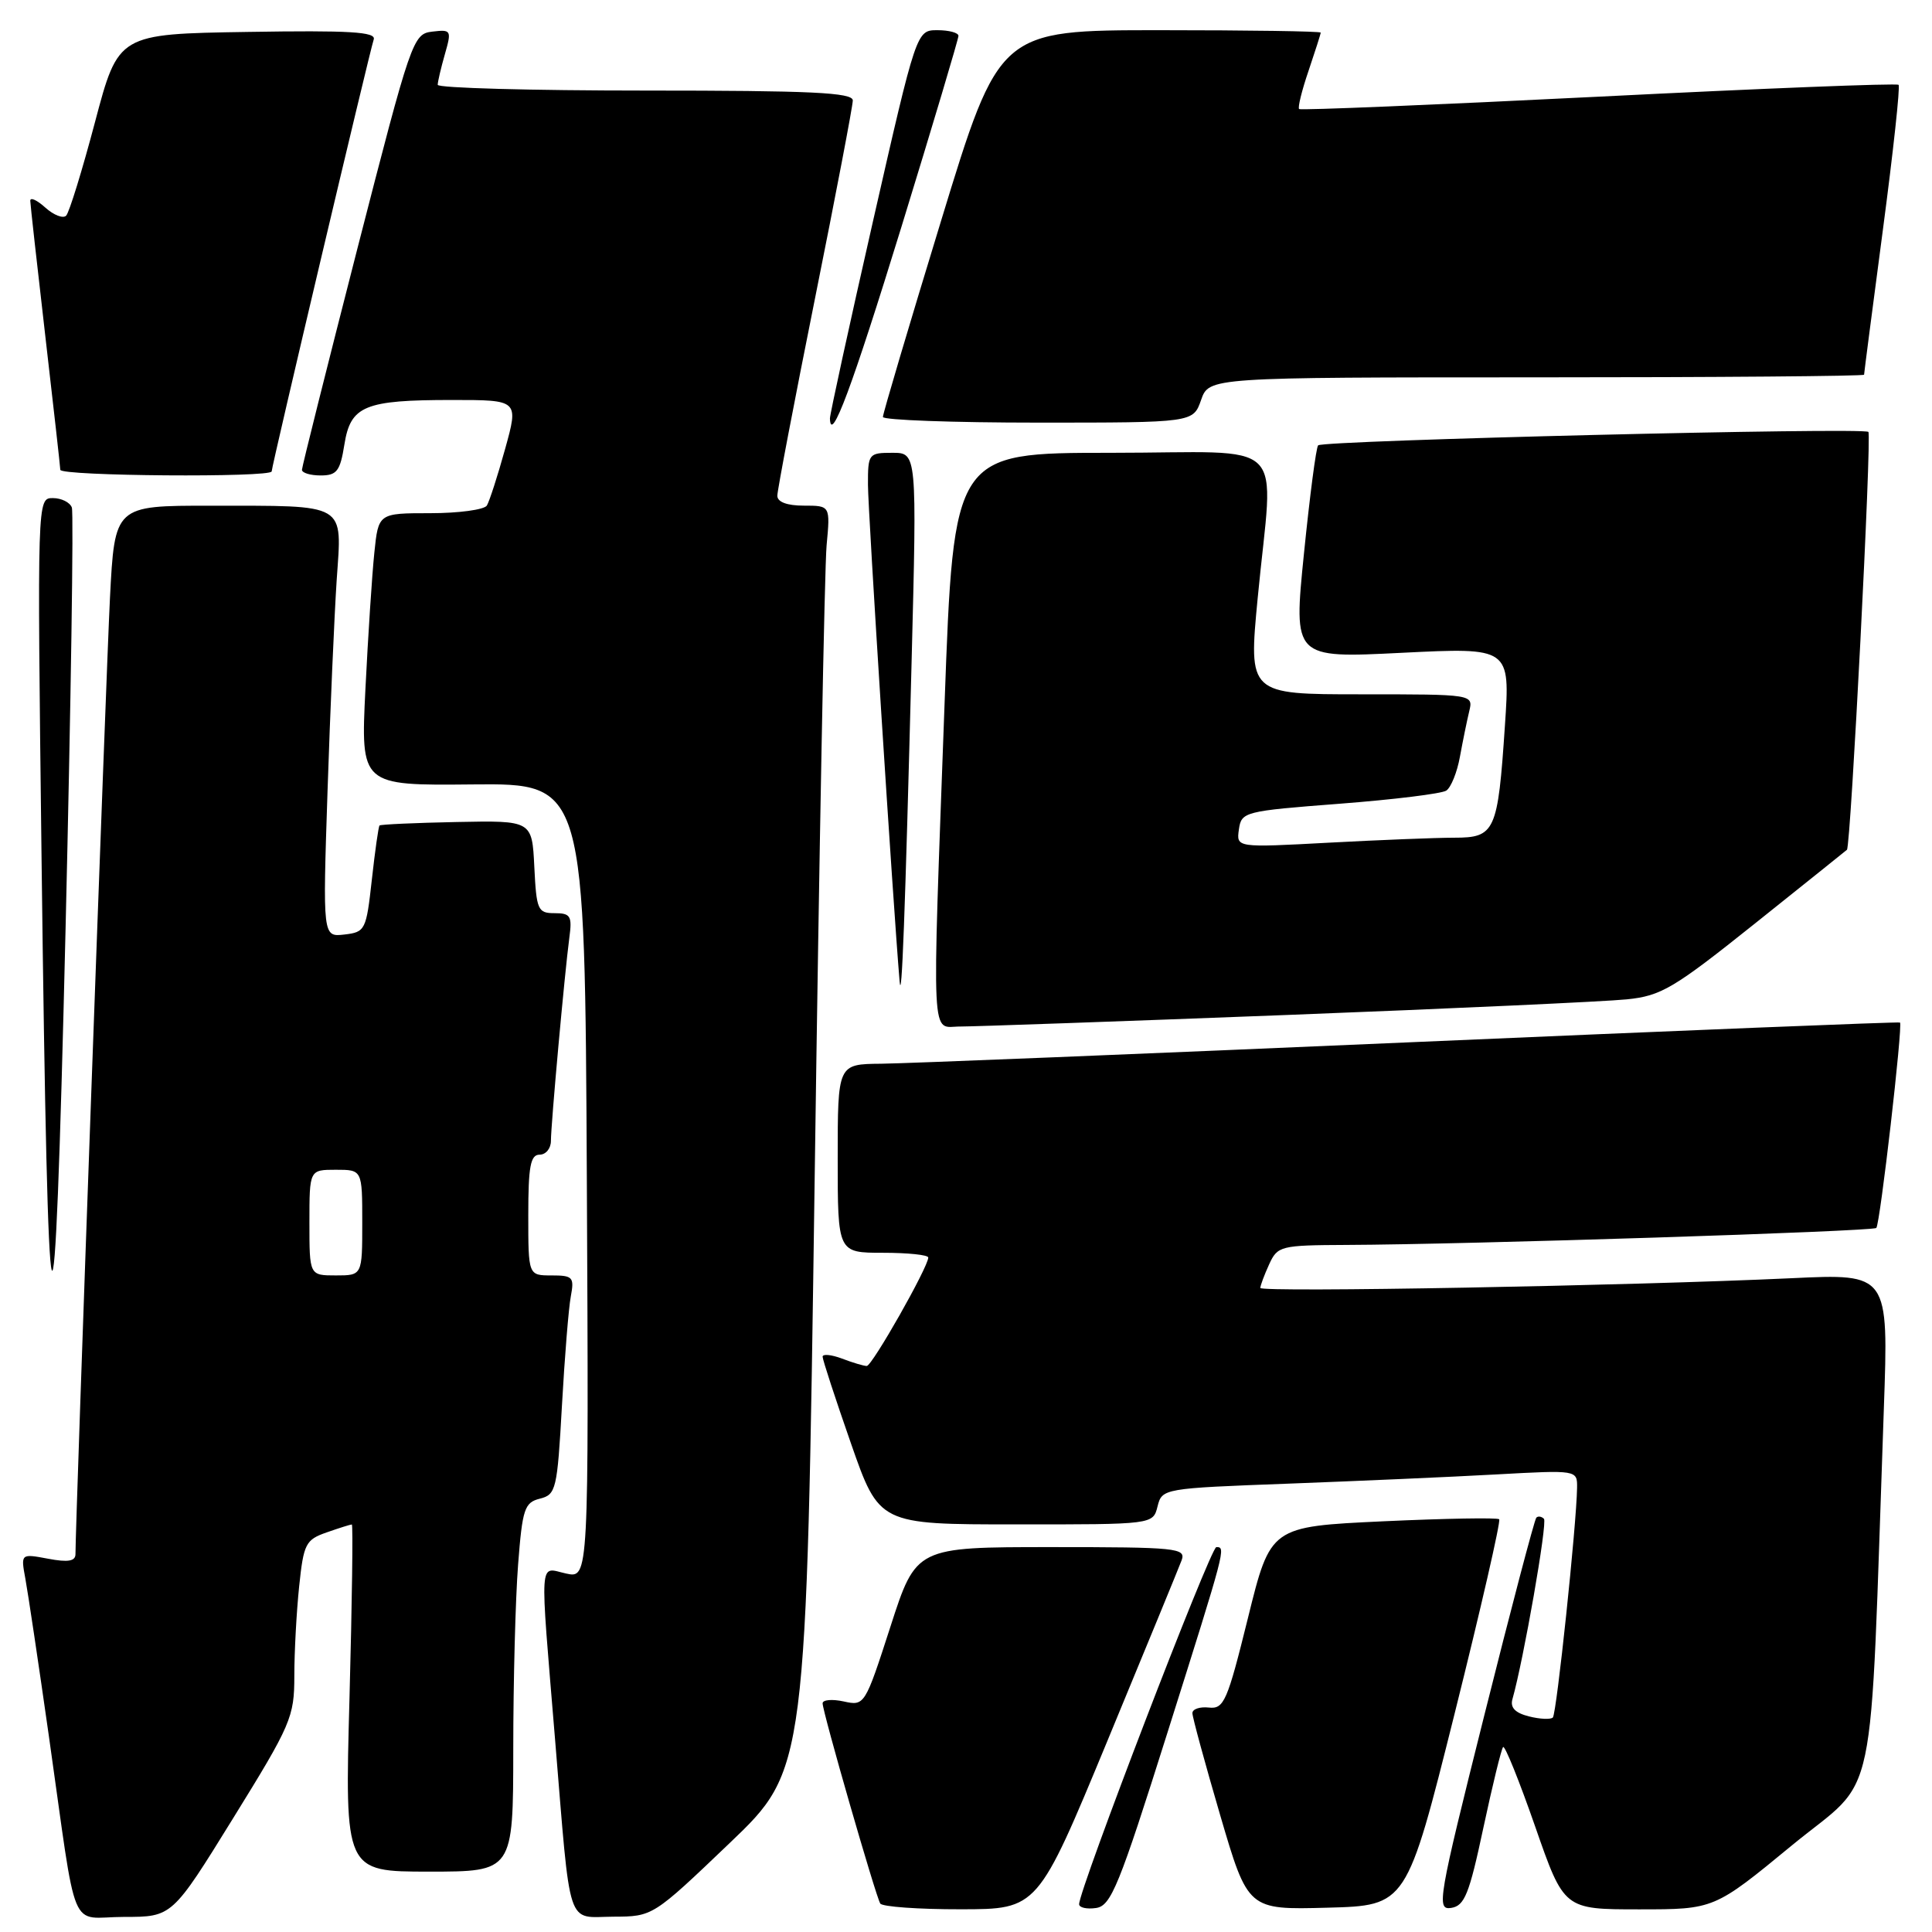 <?xml version="1.0" encoding="UTF-8" standalone="no"?>
<!DOCTYPE svg PUBLIC "-//W3C//DTD SVG 1.1//EN" "http://www.w3.org/Graphics/SVG/1.1/DTD/svg11.dtd" >
<svg xmlns="http://www.w3.org/2000/svg" xmlns:xlink="http://www.w3.org/1999/xlink" version="1.1" viewBox="0 0 256 256">
 <g >
 <path fill="currentColor"
d=" M 30.90 240.91 C 38.58 228.50 39.00 227.52 39.00 222.06 C 39.00 218.89 39.29 213.55 39.64 210.20 C 40.23 204.55 40.50 204.02 43.29 203.05 C 44.94 202.47 46.44 202.00 46.62 202.00 C 46.79 202.00 46.65 212.35 46.31 225.00 C 45.68 248.00 45.68 248.00 56.84 248.00 C 68.00 248.00 68.00 248.00 68.01 231.75 C 68.01 222.81 68.30 211.82 68.65 207.32 C 69.22 199.92 69.50 199.09 71.54 198.58 C 73.68 198.04 73.84 197.37 74.46 186.26 C 74.82 179.79 75.35 173.26 75.64 171.75 C 76.11 169.23 75.90 169.00 73.08 169.00 C 70.00 169.00 70.00 169.00 70.00 161.00 C 70.00 154.56 70.29 153.00 71.50 153.00 C 72.33 153.00 73.00 152.18 73.00 151.17 C 73.00 149.01 74.82 128.91 75.44 124.25 C 75.83 121.37 75.60 121.00 73.48 121.00 C 71.26 121.00 71.08 120.58 70.80 114.86 C 70.50 108.72 70.50 108.72 60.52 108.92 C 55.03 109.03 50.43 109.24 50.29 109.38 C 50.15 109.52 49.69 112.76 49.27 116.57 C 48.53 123.25 48.40 123.51 45.63 123.83 C 42.76 124.16 42.76 124.16 43.40 104.83 C 43.75 94.20 44.30 81.63 44.61 76.89 C 45.31 66.50 46.22 67.03 27.85 67.01 C 15.20 67.00 15.20 67.00 14.57 79.25 C 14.06 89.35 10.00 201.68 10.00 205.93 C 10.00 206.87 9.02 207.04 6.38 206.54 C 2.75 205.86 2.75 205.86 3.36 209.18 C 3.70 211.01 5.10 220.38 6.47 230.00 C 10.33 257.14 9.02 254.00 16.45 254.00 C 22.81 254.00 22.81 254.00 30.90 240.91 Z  M 96.68 244.22 C 106.85 234.50 106.85 234.50 107.95 156.00 C 108.55 112.83 109.26 75.14 109.53 72.25 C 110.02 67.00 110.02 67.00 106.51 67.00 C 104.29 67.00 103.00 66.52 103.00 65.69 C 103.00 64.97 105.25 53.19 108.00 39.50 C 110.75 25.81 113.00 14.03 113.00 13.31 C 113.00 12.26 107.47 12.00 85.50 12.00 C 70.38 12.00 58.00 11.66 58.00 11.24 C 58.00 10.83 58.43 9.00 58.95 7.18 C 59.86 4.01 59.79 3.89 57.28 4.19 C 54.72 4.49 54.49 5.18 47.34 33.00 C 43.32 48.68 40.02 61.84 40.01 62.25 C 40.01 62.66 41.12 63.00 42.49 63.00 C 44.63 63.00 45.07 62.43 45.63 58.92 C 46.45 53.76 48.28 53.00 59.93 53.00 C 68.73 53.00 68.73 53.00 66.93 59.49 C 65.94 63.06 64.85 66.43 64.51 66.99 C 64.16 67.54 60.79 68.00 57.01 68.00 C 50.14 68.00 50.14 68.00 49.60 73.25 C 49.30 76.14 48.77 84.26 48.42 91.30 C 47.79 104.09 47.79 104.09 62.65 103.94 C 77.50 103.80 77.50 103.80 77.76 156.48 C 78.02 209.16 78.02 209.16 75.01 208.50 C 71.38 207.71 71.51 205.74 73.55 230.50 C 75.66 256.07 74.98 254.01 81.27 253.97 C 86.50 253.95 86.50 253.95 96.68 244.22 Z  M 146.71 230.74 C 151.77 218.51 156.21 207.71 156.57 206.75 C 157.17 205.12 155.94 205.00 139.30 205.00 C 121.39 205.00 121.39 205.00 117.99 215.53 C 114.61 225.99 114.56 226.06 111.79 225.45 C 110.26 225.12 109.00 225.23 109.00 225.70 C 109.00 226.84 116.03 251.24 116.64 252.23 C 116.90 252.65 121.70 253.00 127.31 252.99 C 137.50 252.98 137.50 252.98 146.71 230.74 Z  M 154.72 229.50 C 162.44 205.04 162.45 205.00 161.17 205.00 C 160.41 205.00 142.96 250.42 142.99 252.32 C 142.99 252.77 144.01 253.00 145.23 252.82 C 147.22 252.54 148.28 249.92 154.72 229.50 Z  M 192.73 227.12 C 196.22 213.16 198.88 201.55 198.65 201.31 C 198.41 201.08 191.50 201.20 183.29 201.58 C 168.35 202.28 168.35 202.28 165.36 214.39 C 162.62 225.47 162.18 226.48 160.18 226.26 C 158.98 226.13 158.00 226.46 158.00 227.00 C 158.00 227.53 159.66 233.62 161.68 240.52 C 165.36 253.06 165.36 253.06 175.87 252.78 C 186.38 252.50 186.38 252.50 192.73 227.12 Z  M 196.55 242.21 C 197.76 236.55 198.94 231.73 199.17 231.49 C 199.41 231.26 201.32 236.00 203.42 242.03 C 207.24 253.00 207.24 253.00 217.19 253.00 C 227.14 253.00 227.14 253.00 237.45 244.51 C 249.00 235.02 247.68 241.31 249.62 186.63 C 250.25 168.76 250.25 168.76 237.38 169.37 C 216.01 170.37 167.00 171.27 167.00 170.66 C 167.00 170.35 167.52 168.95 168.16 167.55 C 169.28 165.09 169.66 165.00 178.41 164.96 C 194.38 164.90 248.16 163.17 248.62 162.71 C 249.12 162.22 252.16 135.79 251.76 135.49 C 251.62 135.38 222.48 136.56 187.00 138.10 C 151.52 139.64 119.91 140.92 116.75 140.95 C 111.00 141.00 111.00 141.00 111.00 153.50 C 111.00 166.00 111.00 166.00 117.00 166.00 C 120.30 166.00 123.00 166.28 123.00 166.63 C 123.00 167.88 115.56 181.00 114.85 181.00 C 114.46 181.00 112.98 180.56 111.57 180.02 C 110.15 179.49 109.00 179.38 109.00 179.77 C 109.00 180.17 110.69 185.34 112.75 191.24 C 116.50 201.99 116.50 201.99 134.64 201.99 C 152.78 202.00 152.78 202.00 153.38 199.61 C 153.98 197.23 154.13 197.21 170.74 196.59 C 179.96 196.24 192.34 195.70 198.25 195.37 C 209.00 194.78 209.00 194.78 208.97 197.14 C 208.90 202.02 206.26 227.08 205.76 227.58 C 205.47 227.86 204.04 227.80 202.59 227.43 C 200.76 226.97 200.08 226.26 200.41 225.13 C 201.88 219.95 205.07 201.74 204.58 201.25 C 204.26 200.93 203.80 200.86 203.57 201.10 C 203.33 201.34 200.22 213.14 196.67 227.32 C 190.55 251.75 190.32 253.10 192.28 252.81 C 194.06 252.54 194.68 251.00 196.55 242.21 Z  M 9.52 67.25 C 9.27 66.56 8.13 66.00 7.00 66.00 C 4.93 66.00 4.93 66.00 5.50 113.25 C 6.35 183.71 7.19 186.28 8.69 123.00 C 9.40 93.02 9.77 67.94 9.52 67.25 Z  M 170.50 134.49 C 192.50 133.64 212.77 132.71 215.55 132.42 C 220.11 131.96 221.75 130.99 232.55 122.36 C 239.12 117.11 244.60 112.72 244.73 112.60 C 245.24 112.10 248.03 57.70 247.57 57.23 C 246.94 56.60 175.32 58.35 174.66 59.01 C 174.39 59.28 173.55 65.74 172.78 73.36 C 171.38 87.22 171.38 87.22 185.74 86.50 C 200.11 85.79 200.11 85.79 199.41 96.14 C 198.47 110.22 198.11 111.00 192.68 111.00 C 190.28 111.00 182.80 111.30 176.07 111.66 C 163.82 112.32 163.82 112.32 164.16 109.91 C 164.49 107.57 164.85 107.47 177.50 106.50 C 184.65 105.95 191.01 105.17 191.64 104.76 C 192.26 104.35 193.08 102.33 193.45 100.26 C 193.83 98.19 194.38 95.49 194.68 94.25 C 195.22 92.00 195.22 92.00 180.32 92.00 C 165.43 92.00 165.43 92.00 166.65 79.25 C 168.73 57.51 171.24 60.00 147.18 60.00 C 126.37 60.00 126.37 60.00 125.16 93.25 C 123.48 139.55 123.31 136.00 127.25 136.02 C 129.04 136.02 148.50 135.34 170.50 134.49 Z  M 120.79 87.75 C 121.50 60.00 121.50 60.00 118.25 60.00 C 115.09 60.00 115.00 60.12 115.01 64.25 C 115.01 67.64 118.32 119.60 119.20 130.00 C 119.48 133.32 119.93 121.33 120.79 87.75 Z  M 36.00 62.46 C 36.00 61.74 48.97 6.86 49.52 5.23 C 49.86 4.22 46.35 4.01 32.82 4.23 C 15.68 4.50 15.68 4.50 12.59 16.17 C 10.89 22.59 9.17 28.18 8.76 28.58 C 8.35 28.99 7.11 28.50 6.01 27.51 C 4.90 26.51 4.01 26.10 4.01 26.60 C 4.02 27.09 4.92 35.15 6.00 44.50 C 7.08 53.85 7.98 61.84 7.99 62.25 C 8.00 63.09 36.00 63.30 36.00 62.46 Z  M 119.47 29.98 C 123.61 16.52 127.00 5.16 127.00 4.75 C 127.00 4.34 125.75 4.00 124.22 4.00 C 121.44 4.00 121.44 4.00 115.69 29.25 C 112.53 43.14 109.96 54.93 109.97 55.45 C 110.07 58.92 112.88 51.38 119.47 29.98 Z  M 159.15 53.00 C 160.20 50.00 160.20 50.00 203.60 50.00 C 227.47 50.00 247.00 49.84 247.00 49.65 C 247.00 49.46 248.12 40.83 249.49 30.47 C 250.86 20.12 251.80 11.46 251.57 11.24 C 251.35 11.01 233.46 11.72 211.83 12.81 C 190.20 13.89 172.34 14.63 172.14 14.45 C 171.94 14.26 172.50 11.98 173.39 9.38 C 174.27 6.77 175.00 4.50 175.00 4.32 C 175.00 4.14 165.42 4.00 153.71 4.00 C 132.41 4.00 132.41 4.00 124.70 29.25 C 120.45 43.14 116.98 54.84 116.99 55.25 C 116.99 55.66 126.25 56.00 137.55 56.00 C 158.10 56.00 158.10 56.00 159.15 53.00 Z  M 41.00 162.00 C 41.00 155.00 41.00 155.00 44.50 155.00 C 48.00 155.00 48.00 155.00 48.00 162.00 C 48.00 169.00 48.00 169.00 44.50 169.00 C 41.00 169.00 41.00 169.00 41.00 162.00 Z "/>
</g>
</svg>